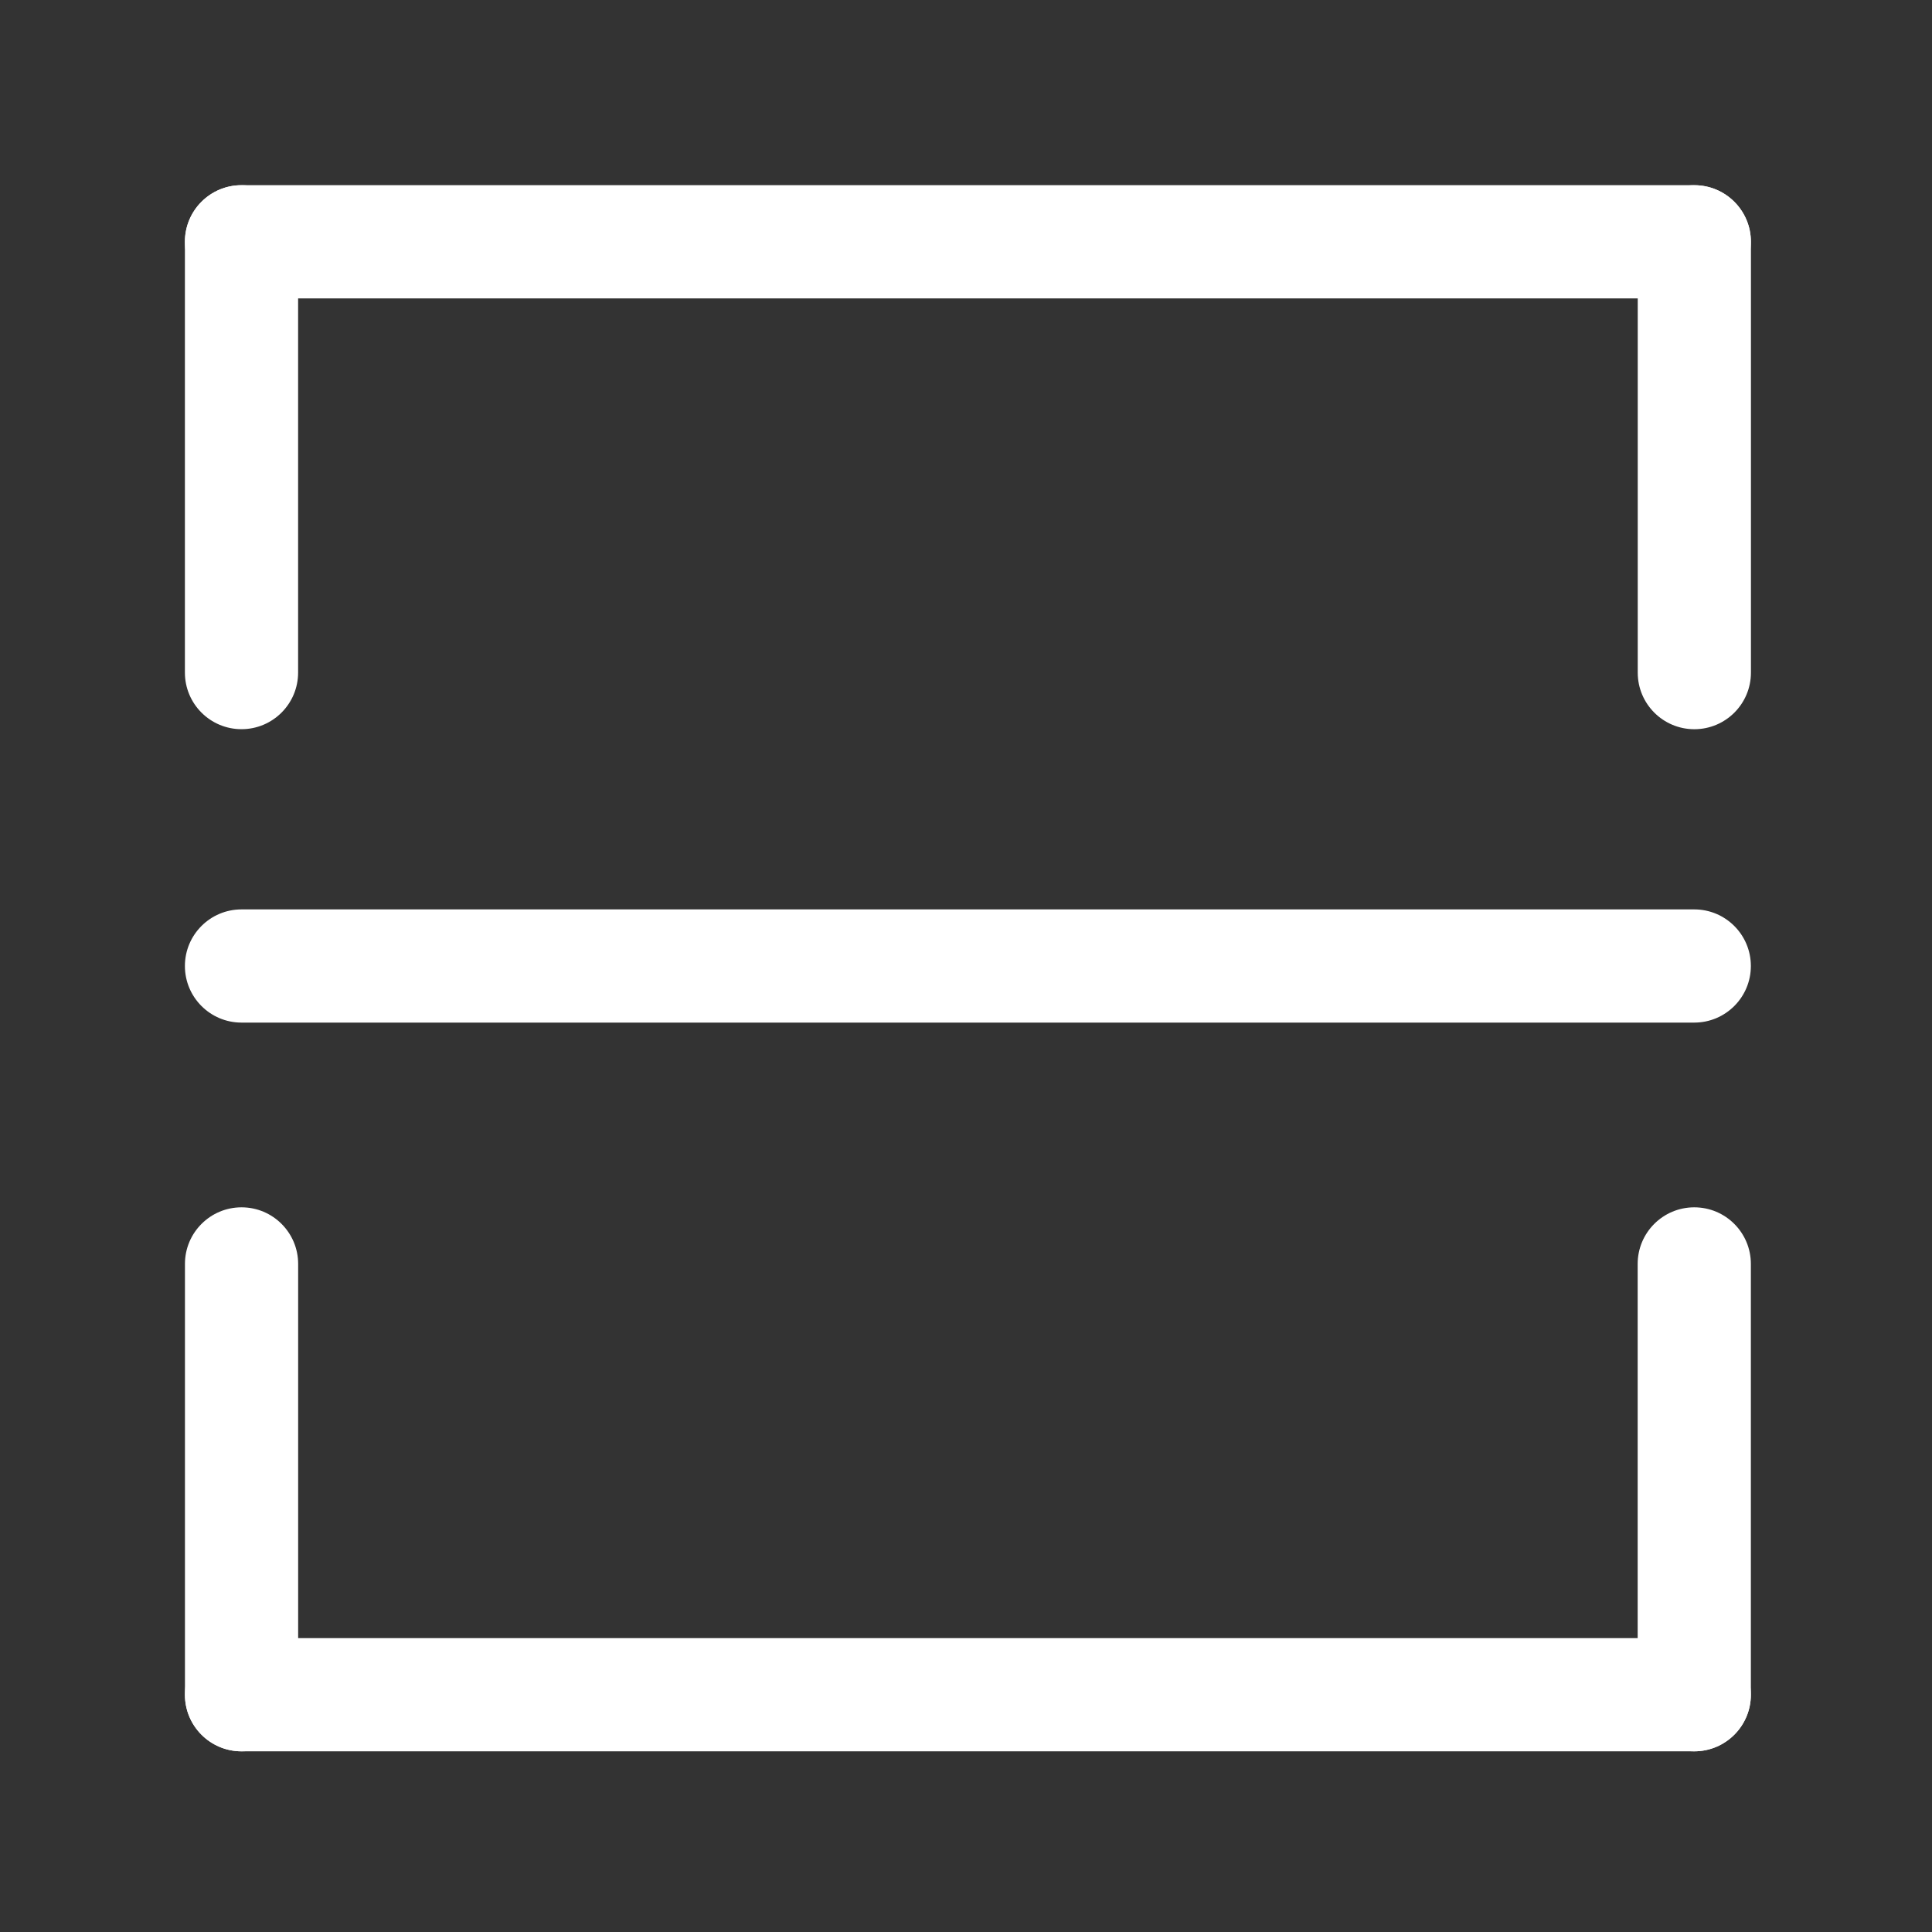 <?xml version="1.0" standalone="no"?><!DOCTYPE svg PUBLIC "-//W3C//DTD SVG 1.1//EN" "http://www.w3.org/Graphics/SVG/1.1/DTD/svg11.dtd"><svg t="1555248490975" class="icon" style="" viewBox="0 0 1024 1024" version="1.1" xmlns="http://www.w3.org/2000/svg" p-id="2101" xmlns:xlink="http://www.w3.org/1999/xlink" width="200" height="200"><rect x="0" y="0" width="1024" height="1024" fill="#333333" stroke="none"/><defs><style type="text/css"></style></defs><path d="M897.996 542H128.004c-16.569 0-30-13.431-30-30 0-16.569 13.431-30 30-30h769.991c16.569 0 30 13.431 30 30 0.001 16.569-13.431 30-29.999 30z" fill="#ffffff" p-id="2102"></path><path d="M897.996 928.236c-16.569 0-30-13.431-30-30v-228.33c0-16.569 13.431-30 30-30 16.569 0 30 13.431 30 30v228.33c0 16.568-13.432 30-30 30zM128.025 928.236c-16.569 0-30-13.431-30-30v-228.33c0-16.569 13.431-30 30-30 16.569 0 30 13.431 30 30v228.33c0 16.568-13.432 30-30 30z" fill="#ffffff" p-id="2103"></path><path d="M927.996 898.236c0 16.569-13.431 30-30 30H128.004c-16.569 0-30-13.431-30-30 0-16.569 13.431-30 30-30h769.991c16.569 0 30.001 13.431 30.001 30z" fill="#ffffff" p-id="2104"></path><path d="M98.004 128.154c0-16.569 13.431-30 30-30h769.991c16.569 0 30 13.431 30 30 0 16.569-13.431 30-30 30H128.004c-16.568 0-30-13.432-30-30z" fill="#ffffff" p-id="2105"></path><path d="M128.004 98.154c16.569 0 30 13.431 30 30v228.33c0 16.569-13.431 30-30 30-16.569 0-30-13.431-30-30v-228.33c0-16.569 13.432-30 30-30zM898.034 98.169c16.569 0 30 13.431 30 30v228.33c0 16.569-13.431 30-30 30-16.568 0-30-13.431-30-30v-228.33c0-16.569 13.431-30 30-30z" fill="#ffffff" p-id="2106"></path></svg>